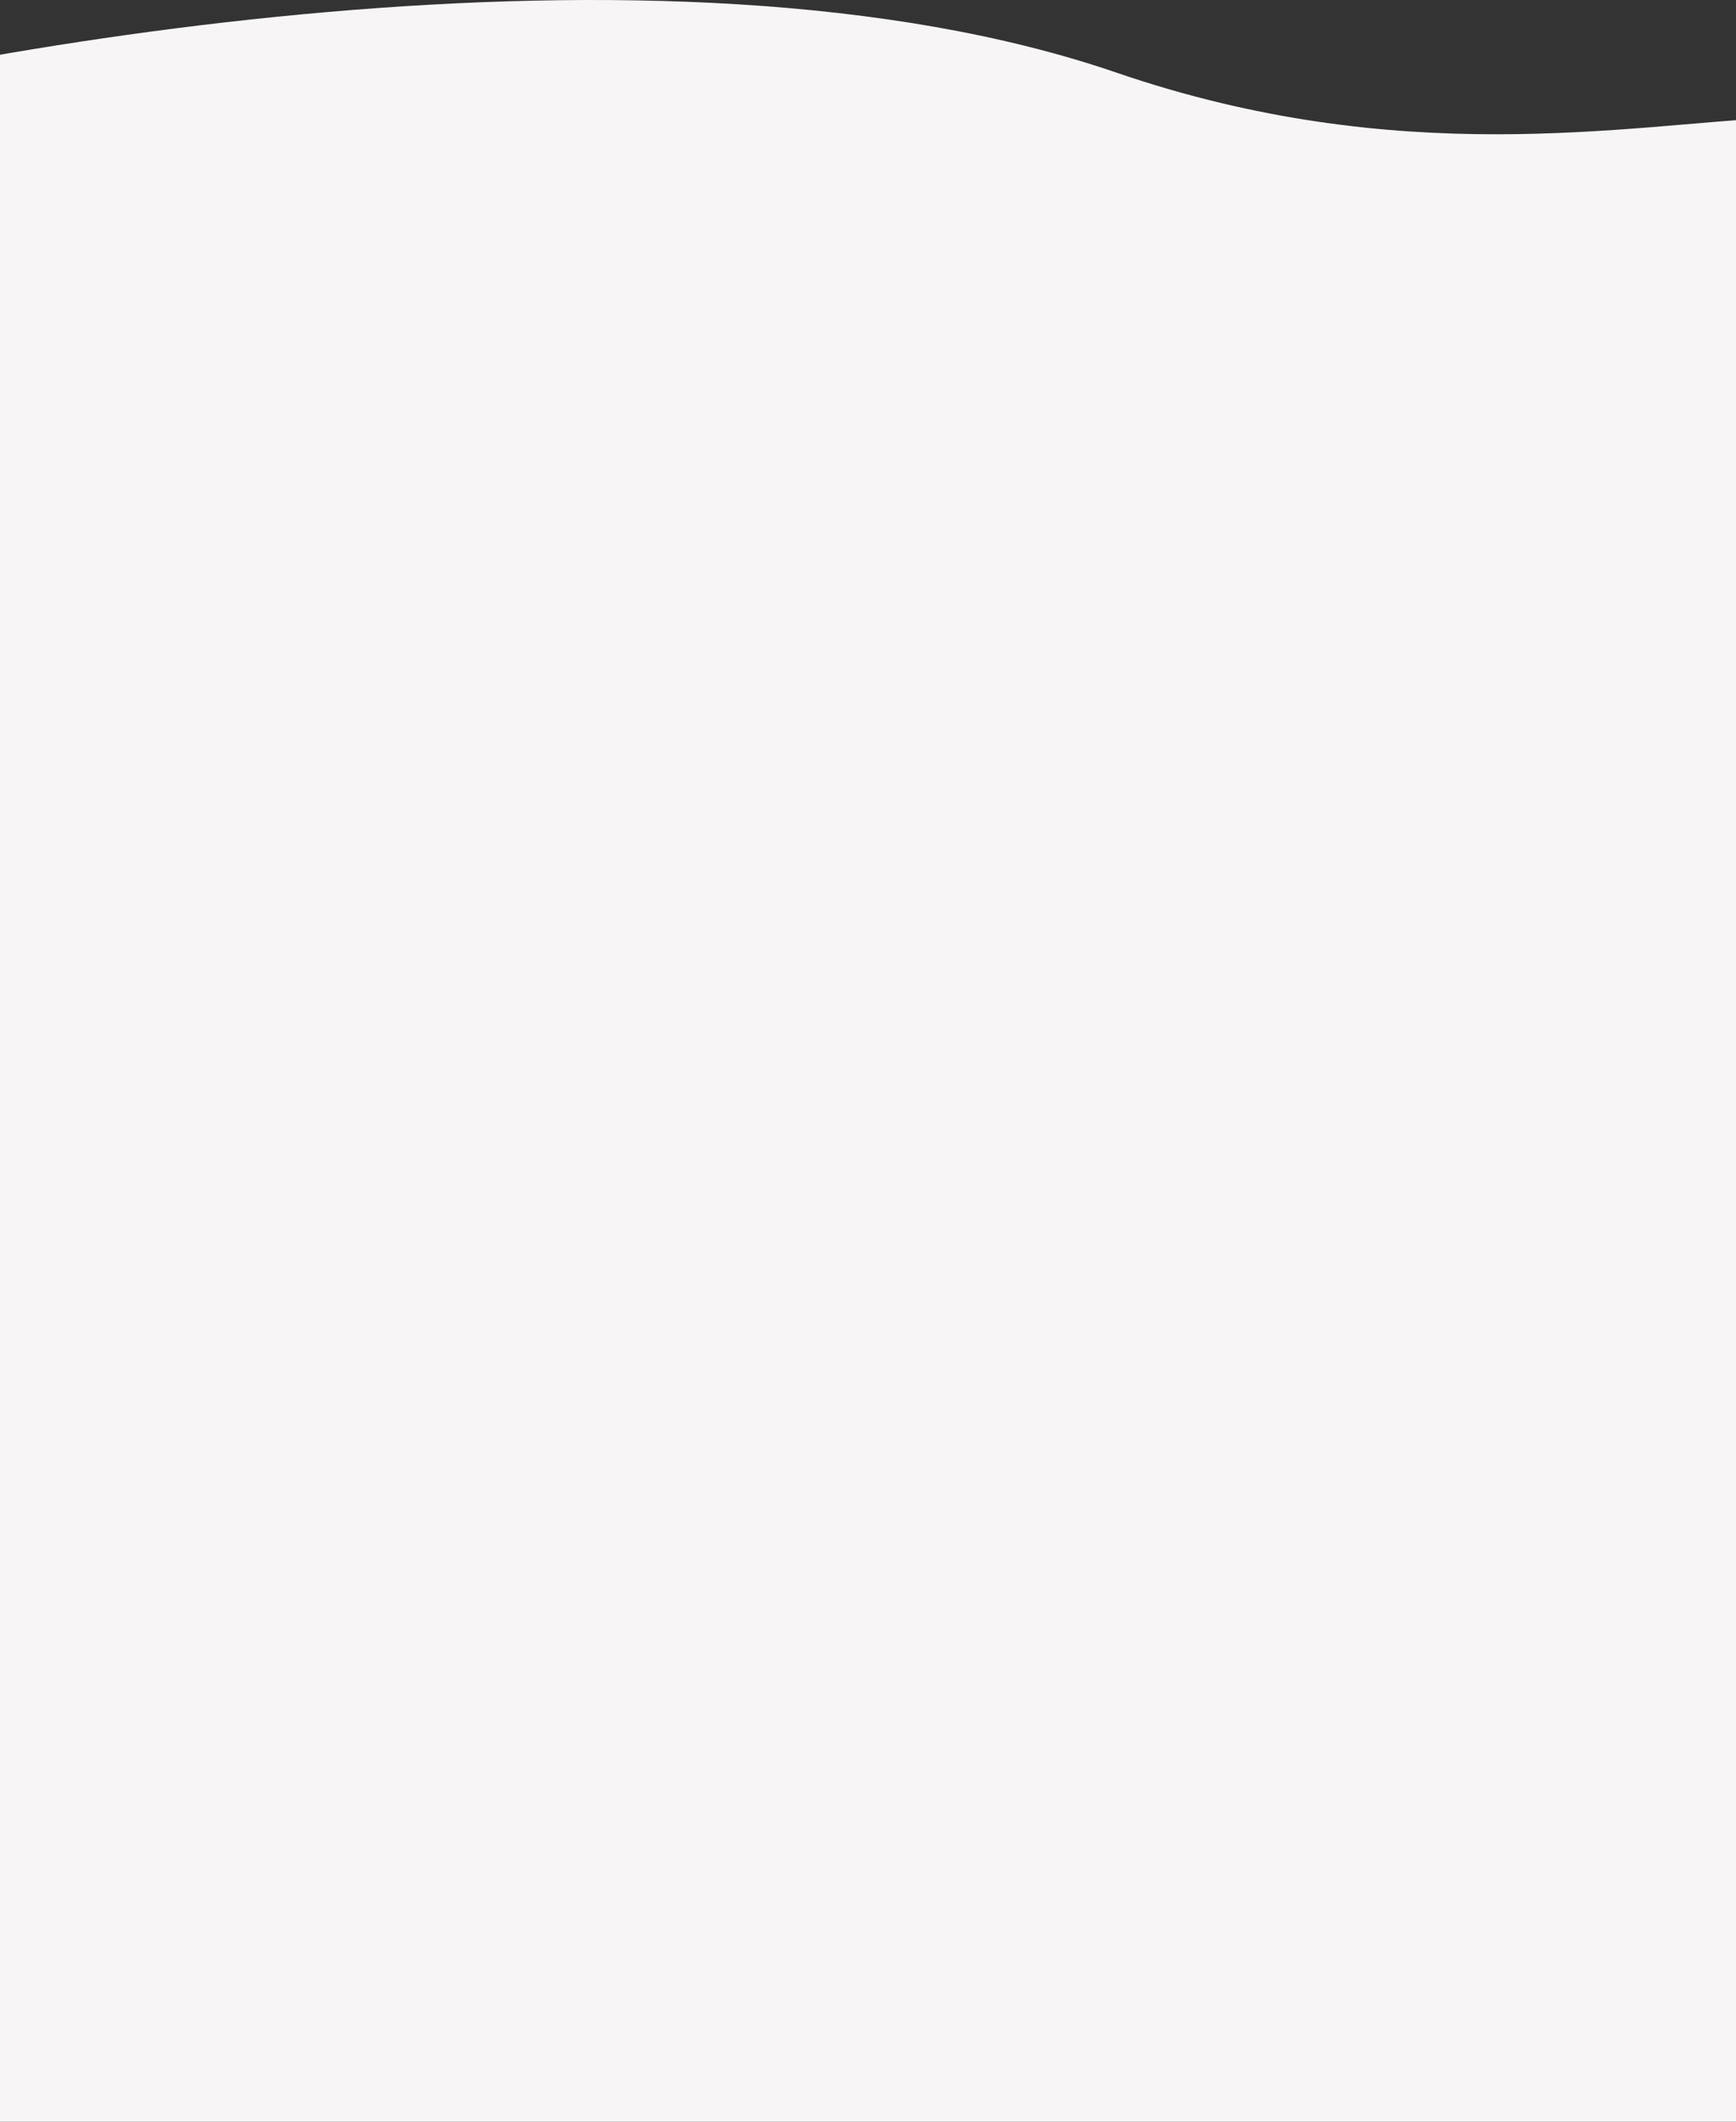 <svg width="320" height="391" viewBox="0 0 320 391" fill="none" xmlns="http://www.w3.org/2000/svg">
<rect x="0" y="0" width="320" height="391" fill="#333333" stroke="none"/>
<path d="M205.78 13.378C122.236 -15.269 -8.884 8.676 -64 24.229V391H372V70.691C372 -19.584 310.212 49.187 205.78 13.378Z" fill="#F7F5F6"/>
</svg>
